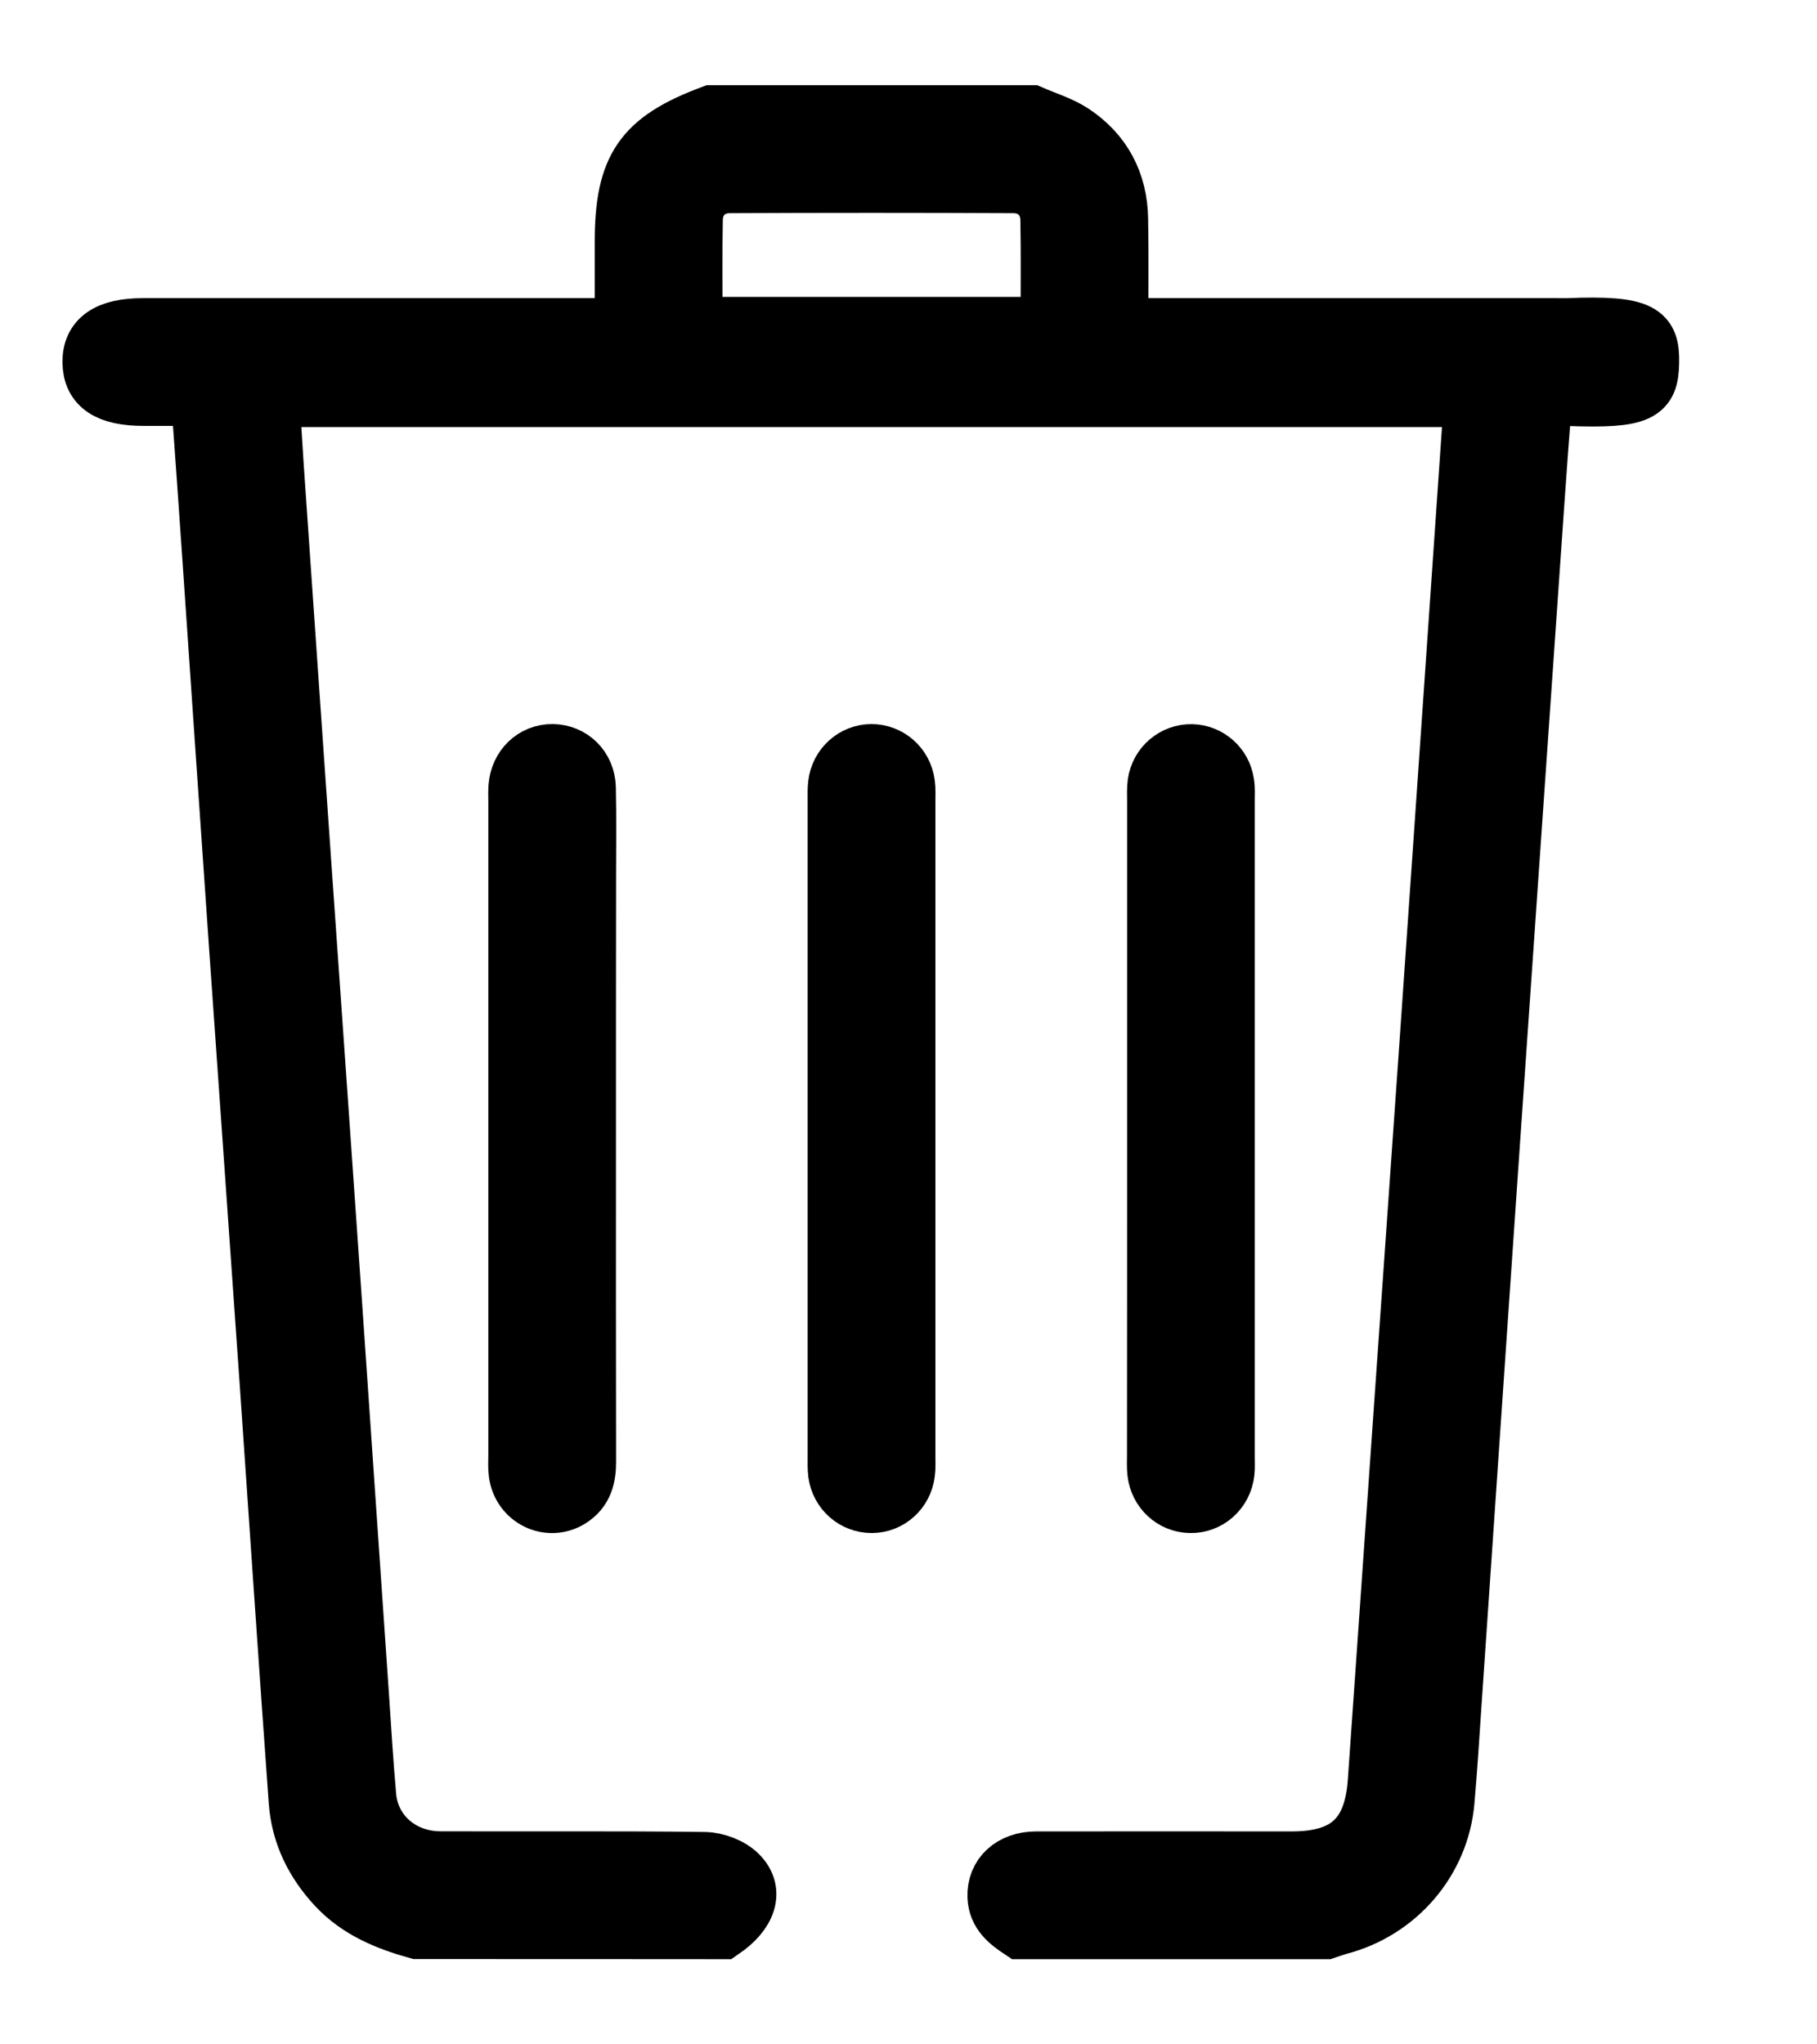 <svg width="16" height="18" viewBox="0 0 16 18" fill="none" xmlns="http://www.w3.org/2000/svg">
  <path
    d="M3.674 16.999C3.407 16.924 3.155 16.822 2.959 16.613C2.76 16.4 2.637 16.151 2.616 15.861C2.527 14.631 2.445 13.401 2.36 12.17C2.271 10.893 2.18 9.617 2.091 8.34C2.013 7.219 1.937 6.098 1.86 4.976C1.827 4.49 1.792 4.003 1.756 3.5C1.587 3.5 1.427 3.5 1.267 3.5C0.951 3.5 0.803 3.402 0.8 3.191C0.797 2.979 0.948 2.875 1.259 2.875C2.602 2.875 3.945 2.875 5.288 2.875C5.349 2.875 5.411 2.875 5.487 2.875C5.487 2.617 5.487 2.374 5.487 2.131C5.487 1.472 5.654 1.229 6.268 1C7.206 1 8.143 1 9.081 1C9.204 1.054 9.337 1.093 9.447 1.165C9.717 1.343 9.855 1.605 9.86 1.928C9.866 2.235 9.862 2.542 9.862 2.875C9.926 2.875 9.986 2.875 10.045 2.875C11.263 2.875 12.482 2.875 13.699 2.875C13.736 2.875 13.772 2.876 13.809 2.875C14.473 2.848 14.541 2.931 14.536 3.192C14.532 3.461 14.454 3.524 13.816 3.501C13.745 3.498 13.673 3.5 13.594 3.5C13.569 3.827 13.545 4.137 13.524 4.448C13.389 6.389 13.254 8.33 13.12 10.271C13.011 11.849 12.904 13.427 12.796 15.005C12.777 15.29 12.759 15.576 12.734 15.861C12.688 16.387 12.308 16.828 11.791 16.962C11.752 16.973 11.714 16.987 11.675 17C10.779 17 9.883 17 8.987 17C8.877 16.927 8.775 16.849 8.769 16.7C8.762 16.51 8.906 16.375 9.126 16.375C9.876 16.374 10.626 16.375 11.376 16.375C11.86 16.375 12.084 16.165 12.118 15.687C12.269 13.516 12.422 11.345 12.574 9.175C12.7 7.357 12.826 5.539 12.951 3.721C12.956 3.654 12.951 3.587 12.951 3.51C9.437 3.51 5.924 3.51 2.388 3.51C2.404 3.763 2.418 4.015 2.436 4.266C2.515 5.414 2.595 6.562 2.675 7.71C2.765 8.993 2.855 10.276 2.944 11.559C3.021 12.675 3.097 13.792 3.174 14.909C3.195 15.21 3.212 15.512 3.239 15.813C3.267 16.138 3.535 16.373 3.878 16.374C4.654 16.377 5.43 16.37 6.206 16.38C6.309 16.382 6.436 16.43 6.507 16.502C6.656 16.651 6.589 16.845 6.362 17C5.466 16.999 4.57 16.999 3.674 16.999ZM6.113 2.864C7.164 2.864 8.197 2.864 9.237 2.864C9.237 2.546 9.241 2.239 9.235 1.932C9.231 1.754 9.105 1.628 8.925 1.627C8.091 1.623 7.258 1.623 6.425 1.627C6.245 1.628 6.119 1.754 6.115 1.932C6.109 2.239 6.113 2.546 6.113 2.864Z"
    fill="currentColor" stroke="currentColor" stroke-width="0.5"/>
  <path
    d="M5.174 9.947C5.174 10.92 5.173 11.893 5.175 12.866C5.176 13.005 5.147 13.124 5.022 13.202C4.829 13.321 4.582 13.199 4.553 12.97C4.546 12.918 4.55 12.866 4.55 12.814C4.55 10.894 4.55 8.974 4.55 7.055C4.55 7.013 4.548 6.971 4.551 6.93C4.564 6.752 4.697 6.624 4.865 6.625C5.033 6.627 5.168 6.755 5.173 6.935C5.179 7.2 5.175 7.465 5.175 7.73C5.174 8.47 5.174 9.208 5.174 9.947Z"
    fill="currentColor" stroke="currentColor" stroke-width="0.5"/>
  <path
    d="M7.987 9.944C7.987 10.901 7.987 11.858 7.987 12.816C7.987 12.868 7.99 12.92 7.983 12.971C7.963 13.131 7.831 13.248 7.676 13.248C7.52 13.248 7.387 13.132 7.366 12.973C7.36 12.927 7.362 12.88 7.362 12.833C7.362 10.902 7.362 8.972 7.362 7.042C7.362 6.995 7.36 6.948 7.366 6.902C7.386 6.743 7.518 6.626 7.673 6.625C7.829 6.625 7.962 6.741 7.983 6.9C7.99 6.951 7.987 7.004 7.987 7.056C7.987 8.019 7.987 8.981 7.987 9.944Z"
    fill="currentColor" stroke="currentColor" stroke-width="0.5"/>
  <path
    d="M10.175 9.938C10.175 8.975 10.175 8.013 10.175 7.05C10.175 6.998 10.172 6.946 10.179 6.895C10.202 6.737 10.338 6.623 10.494 6.626C10.643 6.629 10.772 6.741 10.794 6.893C10.803 6.943 10.799 6.996 10.799 7.048C10.799 8.973 10.799 10.899 10.799 12.823C10.799 12.87 10.802 12.918 10.797 12.964C10.778 13.131 10.641 13.252 10.48 13.248C10.325 13.245 10.195 13.126 10.177 12.966C10.171 12.915 10.174 12.862 10.174 12.81C10.175 11.852 10.175 10.895 10.175 9.938Z"
    fill="currentColor" stroke="currentColor" stroke-width="0.5"/>
</svg>
